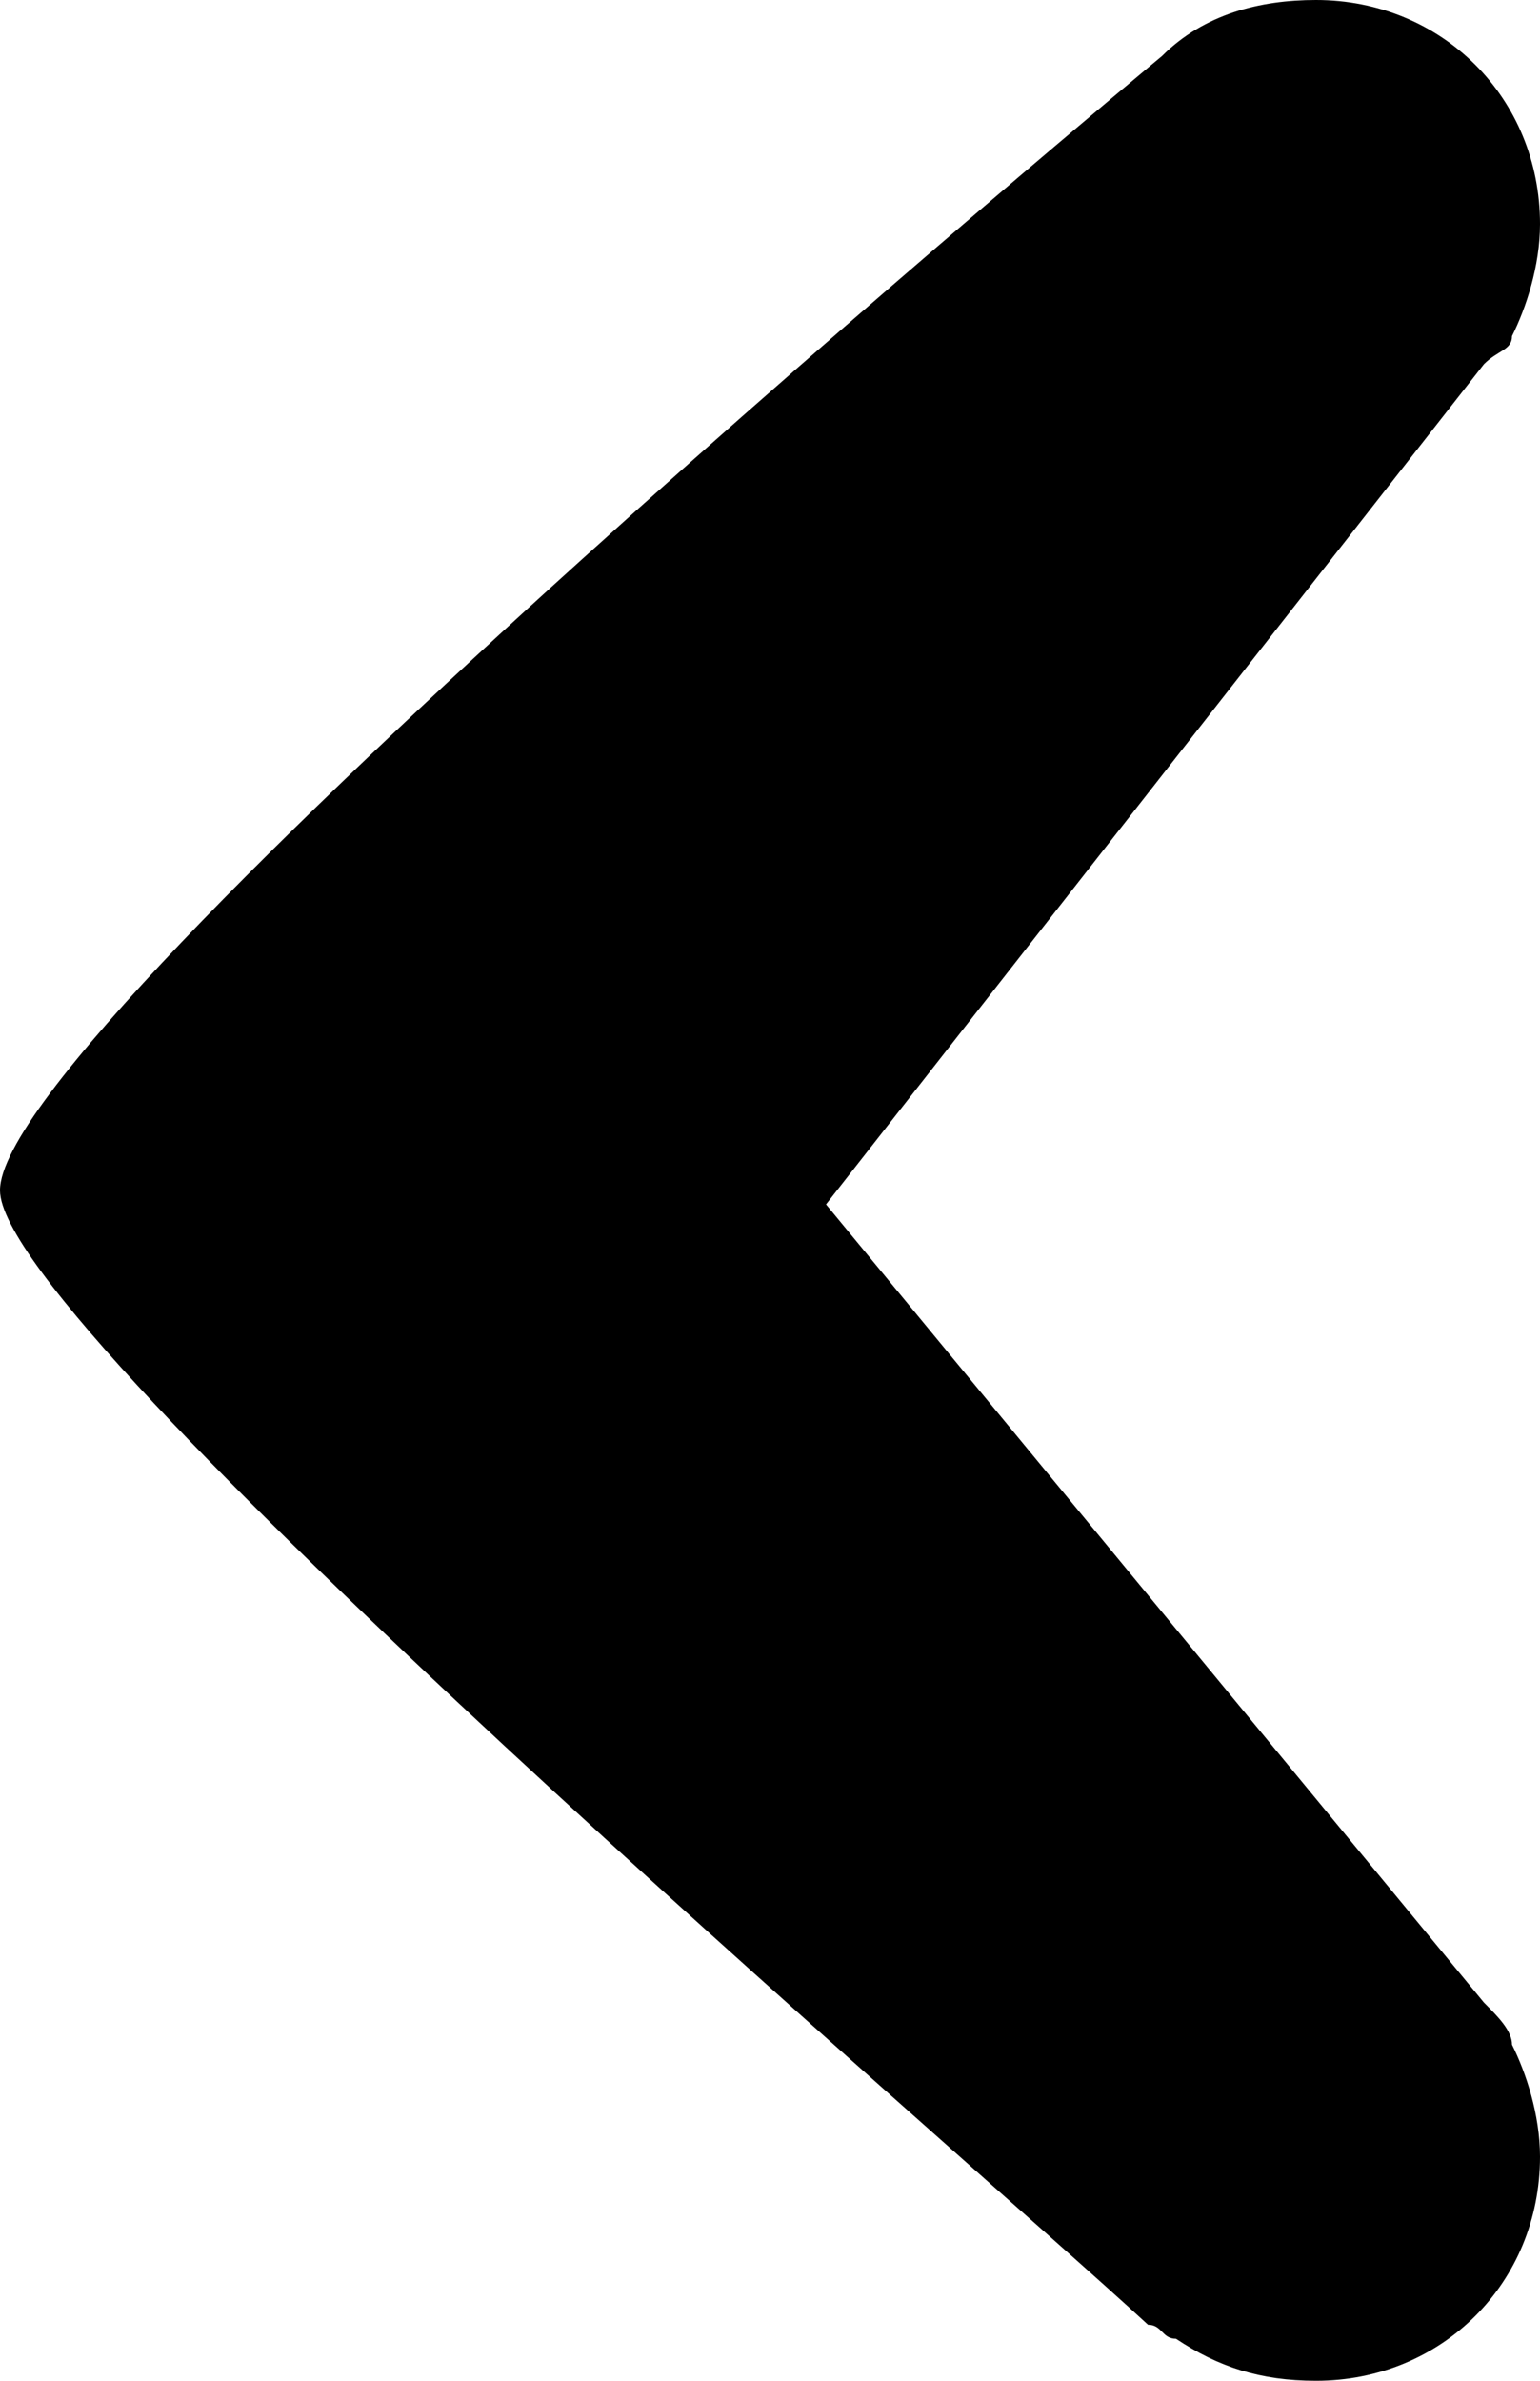 <svg id="Layer_1" xmlns="http://www.w3.org/2000/svg" viewBox="0 0 11 17"><path d="M0 8.5C0 7.3 8.3.4 8.3.4 8.6.1 9 0 9.4 0c.9 0 1.6.7 1.6 1.6 0 .3-.1.6-.2.8 0 .1-.1.1-.2.2l-4.7 6 4.7 5.7c.1.1.2.2.2.3.1.2.2.5.2.8 0 .9-.7 1.6-1.6 1.6-.4 0-.7-.1-1-.3-.1 0-.1-.1-.2-.1C6.9 15.4 0 9.5 0 8.5z"/></svg>